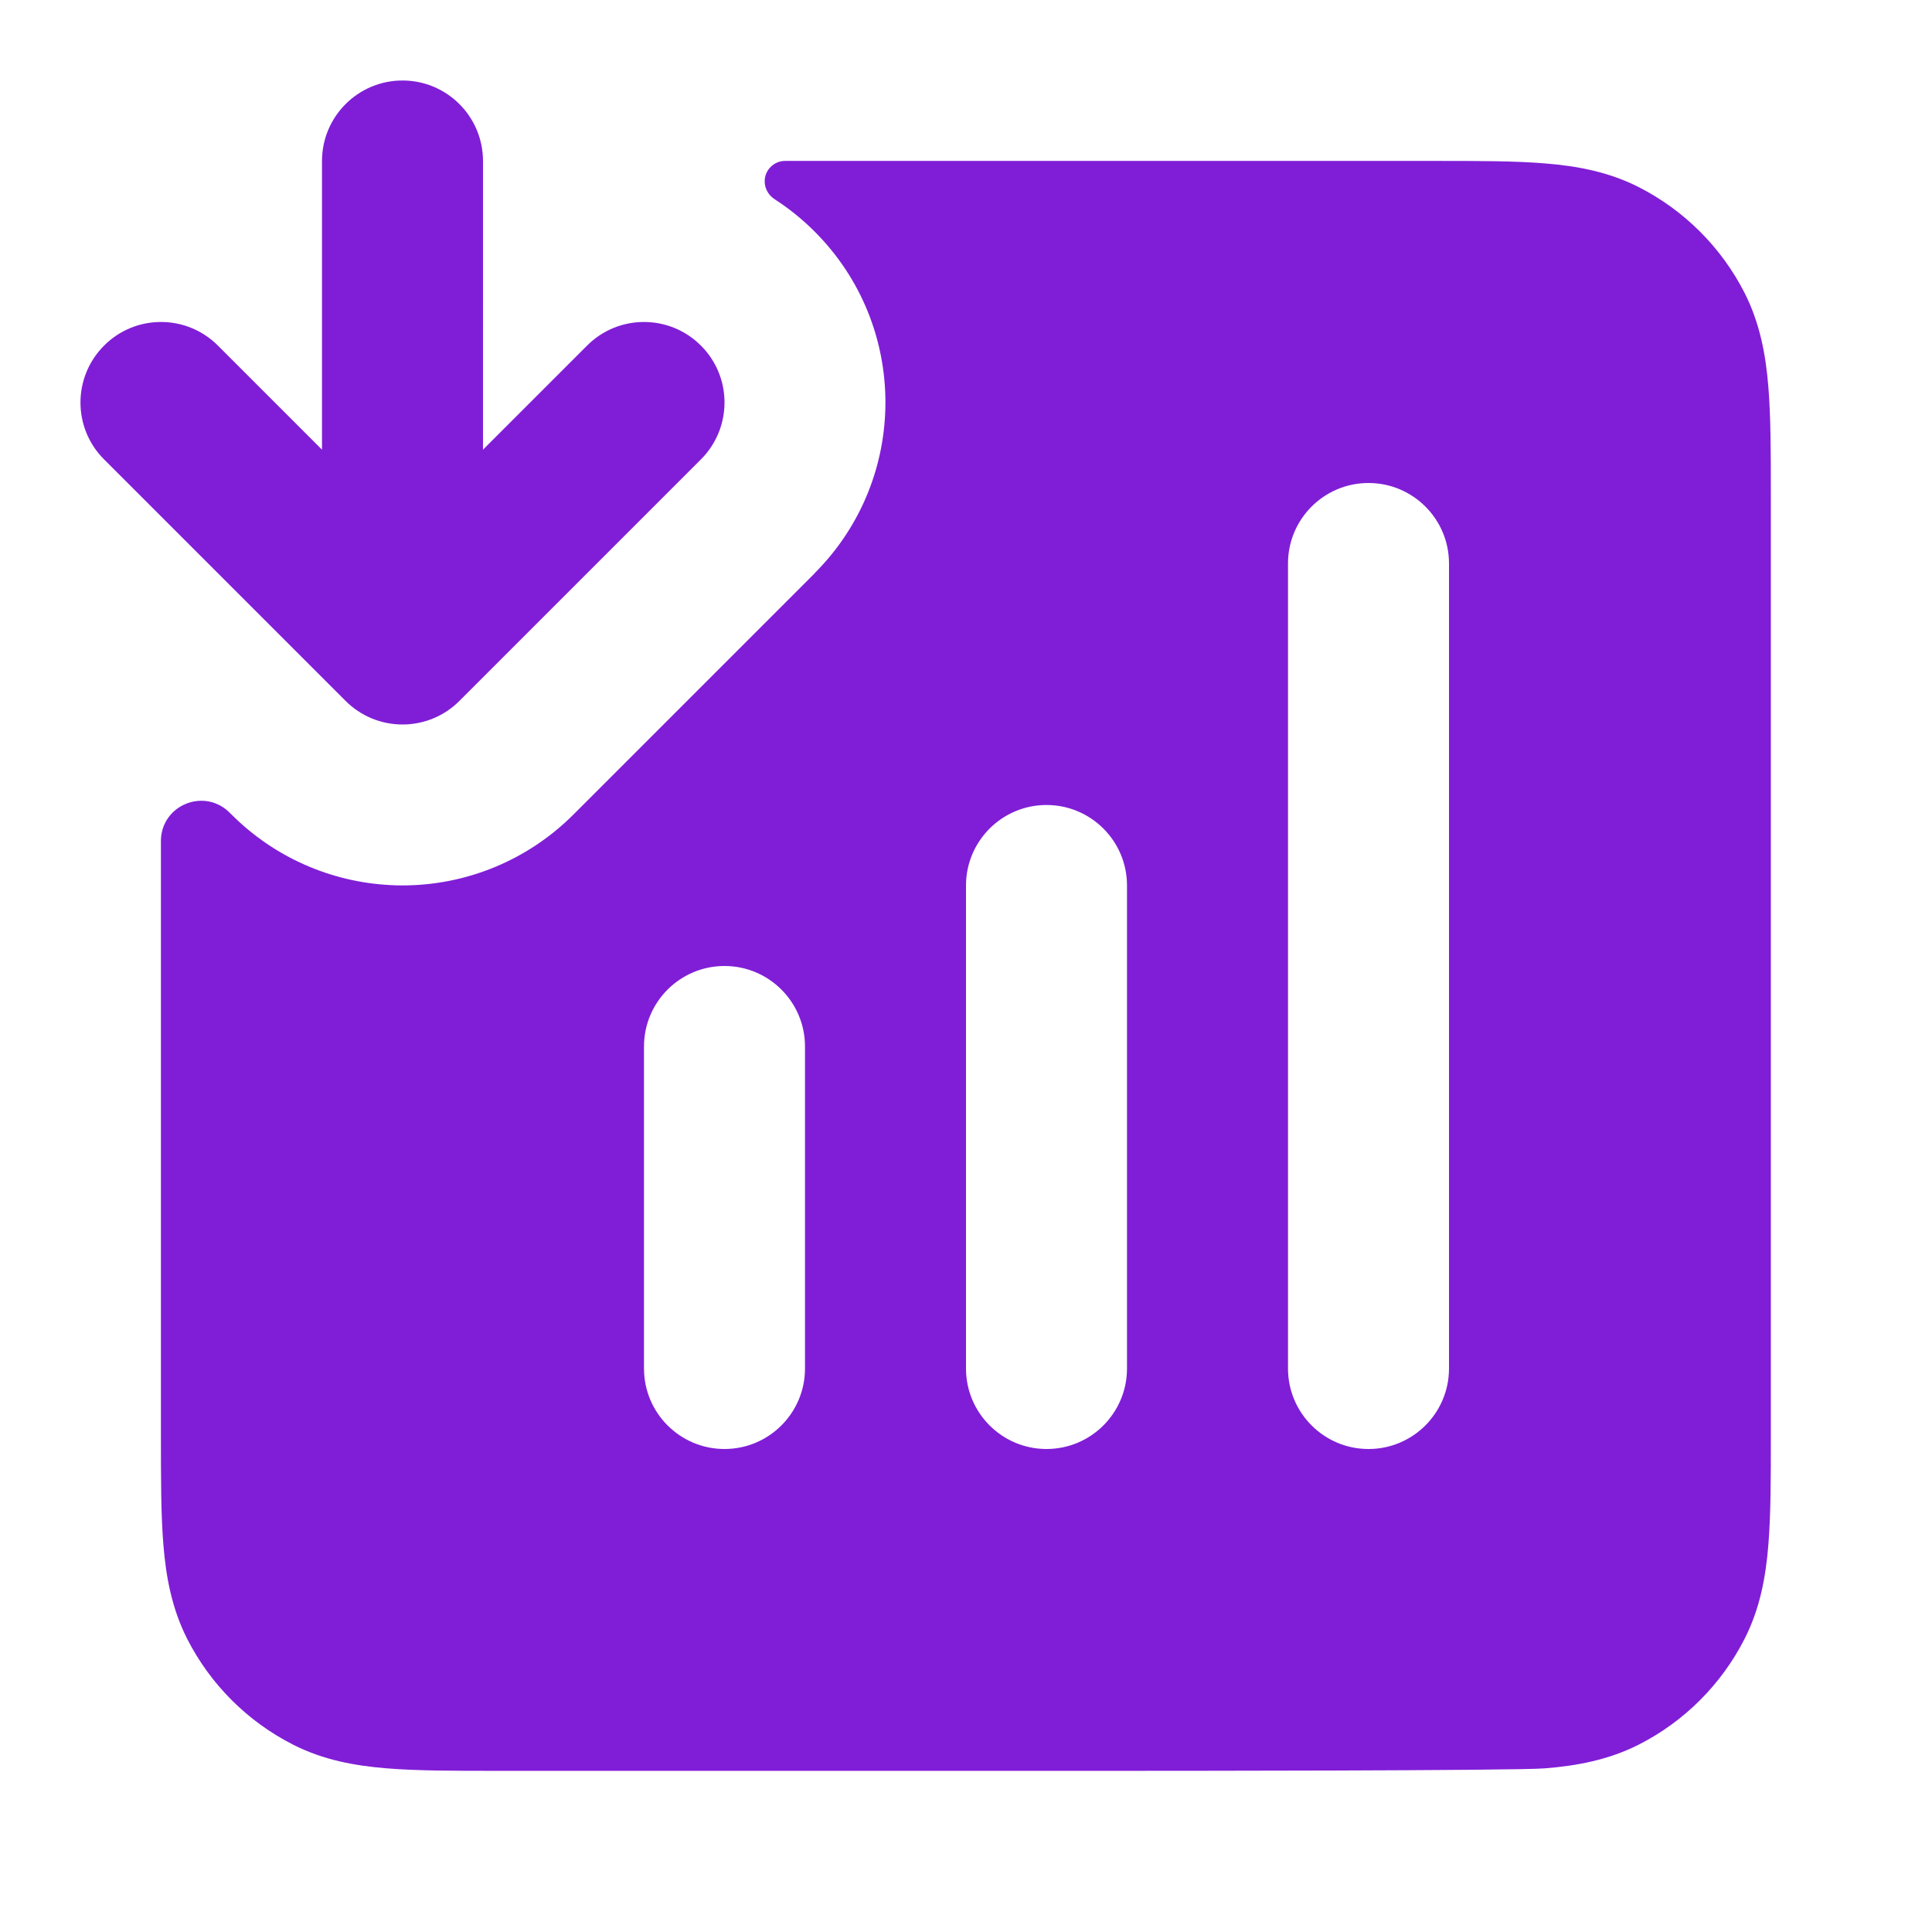 <svg fill="none" height="24" viewBox="0 0 24 24" width="24" xmlns="http://www.w3.org/2000/svg"><g fill="#801ed7"><path d="m6 2c0-.552-.448-1-1-1s-1 .448-1 1v3.586l-1.293-1.293c-.391-.391-1.024-.391-1.414 0-.391.391-.391 1.024 0 1.414l3 3c.188.188.442.293.707.293s.52-.105.707-.293l3-3c.391-.391.391-1.024 0-1.414-.391-.391-1.024-.391-1.414 0l-1.293 1.293z"/><path clip-rule="evenodd" d="m10.121 7.121-2.999 2.999c-.563.563-1.326.879-2.122.879-.05 0-.099-.001-.149-.004-.741-.037-1.445-.347-1.973-.875-.021-.021-.031-.031-.038-.037-.314-.293-.826-.081-.841.348-0.0.009-0.0.023-0.0.053v7.353c-0.0.527-0.0.982.031 1.356.032.395.104.789.296 1.167.288.565.747 1.023 1.311 1.311.378.193.772.264 1.167.296.375.031.829.031 1.356.031h7.677c.527 0 4.982 0 5.356-.031.395-.032.789-.104 1.167-.296.565-.288 1.023-.747 1.311-1.311.193-.378.264-.772.296-1.167.031-.374.031-.829.031-1.356v-11.677c0-.527 0-.982-.031-1.356-.032-.395-.104-.789-.296-1.167-.288-.564-.747-1.023-1.311-1.311-.378-.193-.772-.264-1.167-.296-.374-.031-.829-.031-1.356-.031h-8.084c-.14 0-.254.114-.254.254 0 .091.049.174.125.223.176.113.342.247.496.401 1.172 1.172 1.172 3.071 0 4.243zm6.879-1.121c.552 0 1 .448 1 1v10c0 .552-.448 1-1 1s-1-.448-1-1v-10c0-.552.448-1 1-1zm-3 5c0-.552-.448-1-1-1s-1 .448-1 1v6c0 .552.448 1 1 1s1-.448 1-1zm-4 2c0-.552-.448-1-1-1-.552 0-1 .448-1 1v4c0 .552.448 1 1 1 .552 0 1-.448 1-1z" fill-rule="evenodd"/></g></svg>